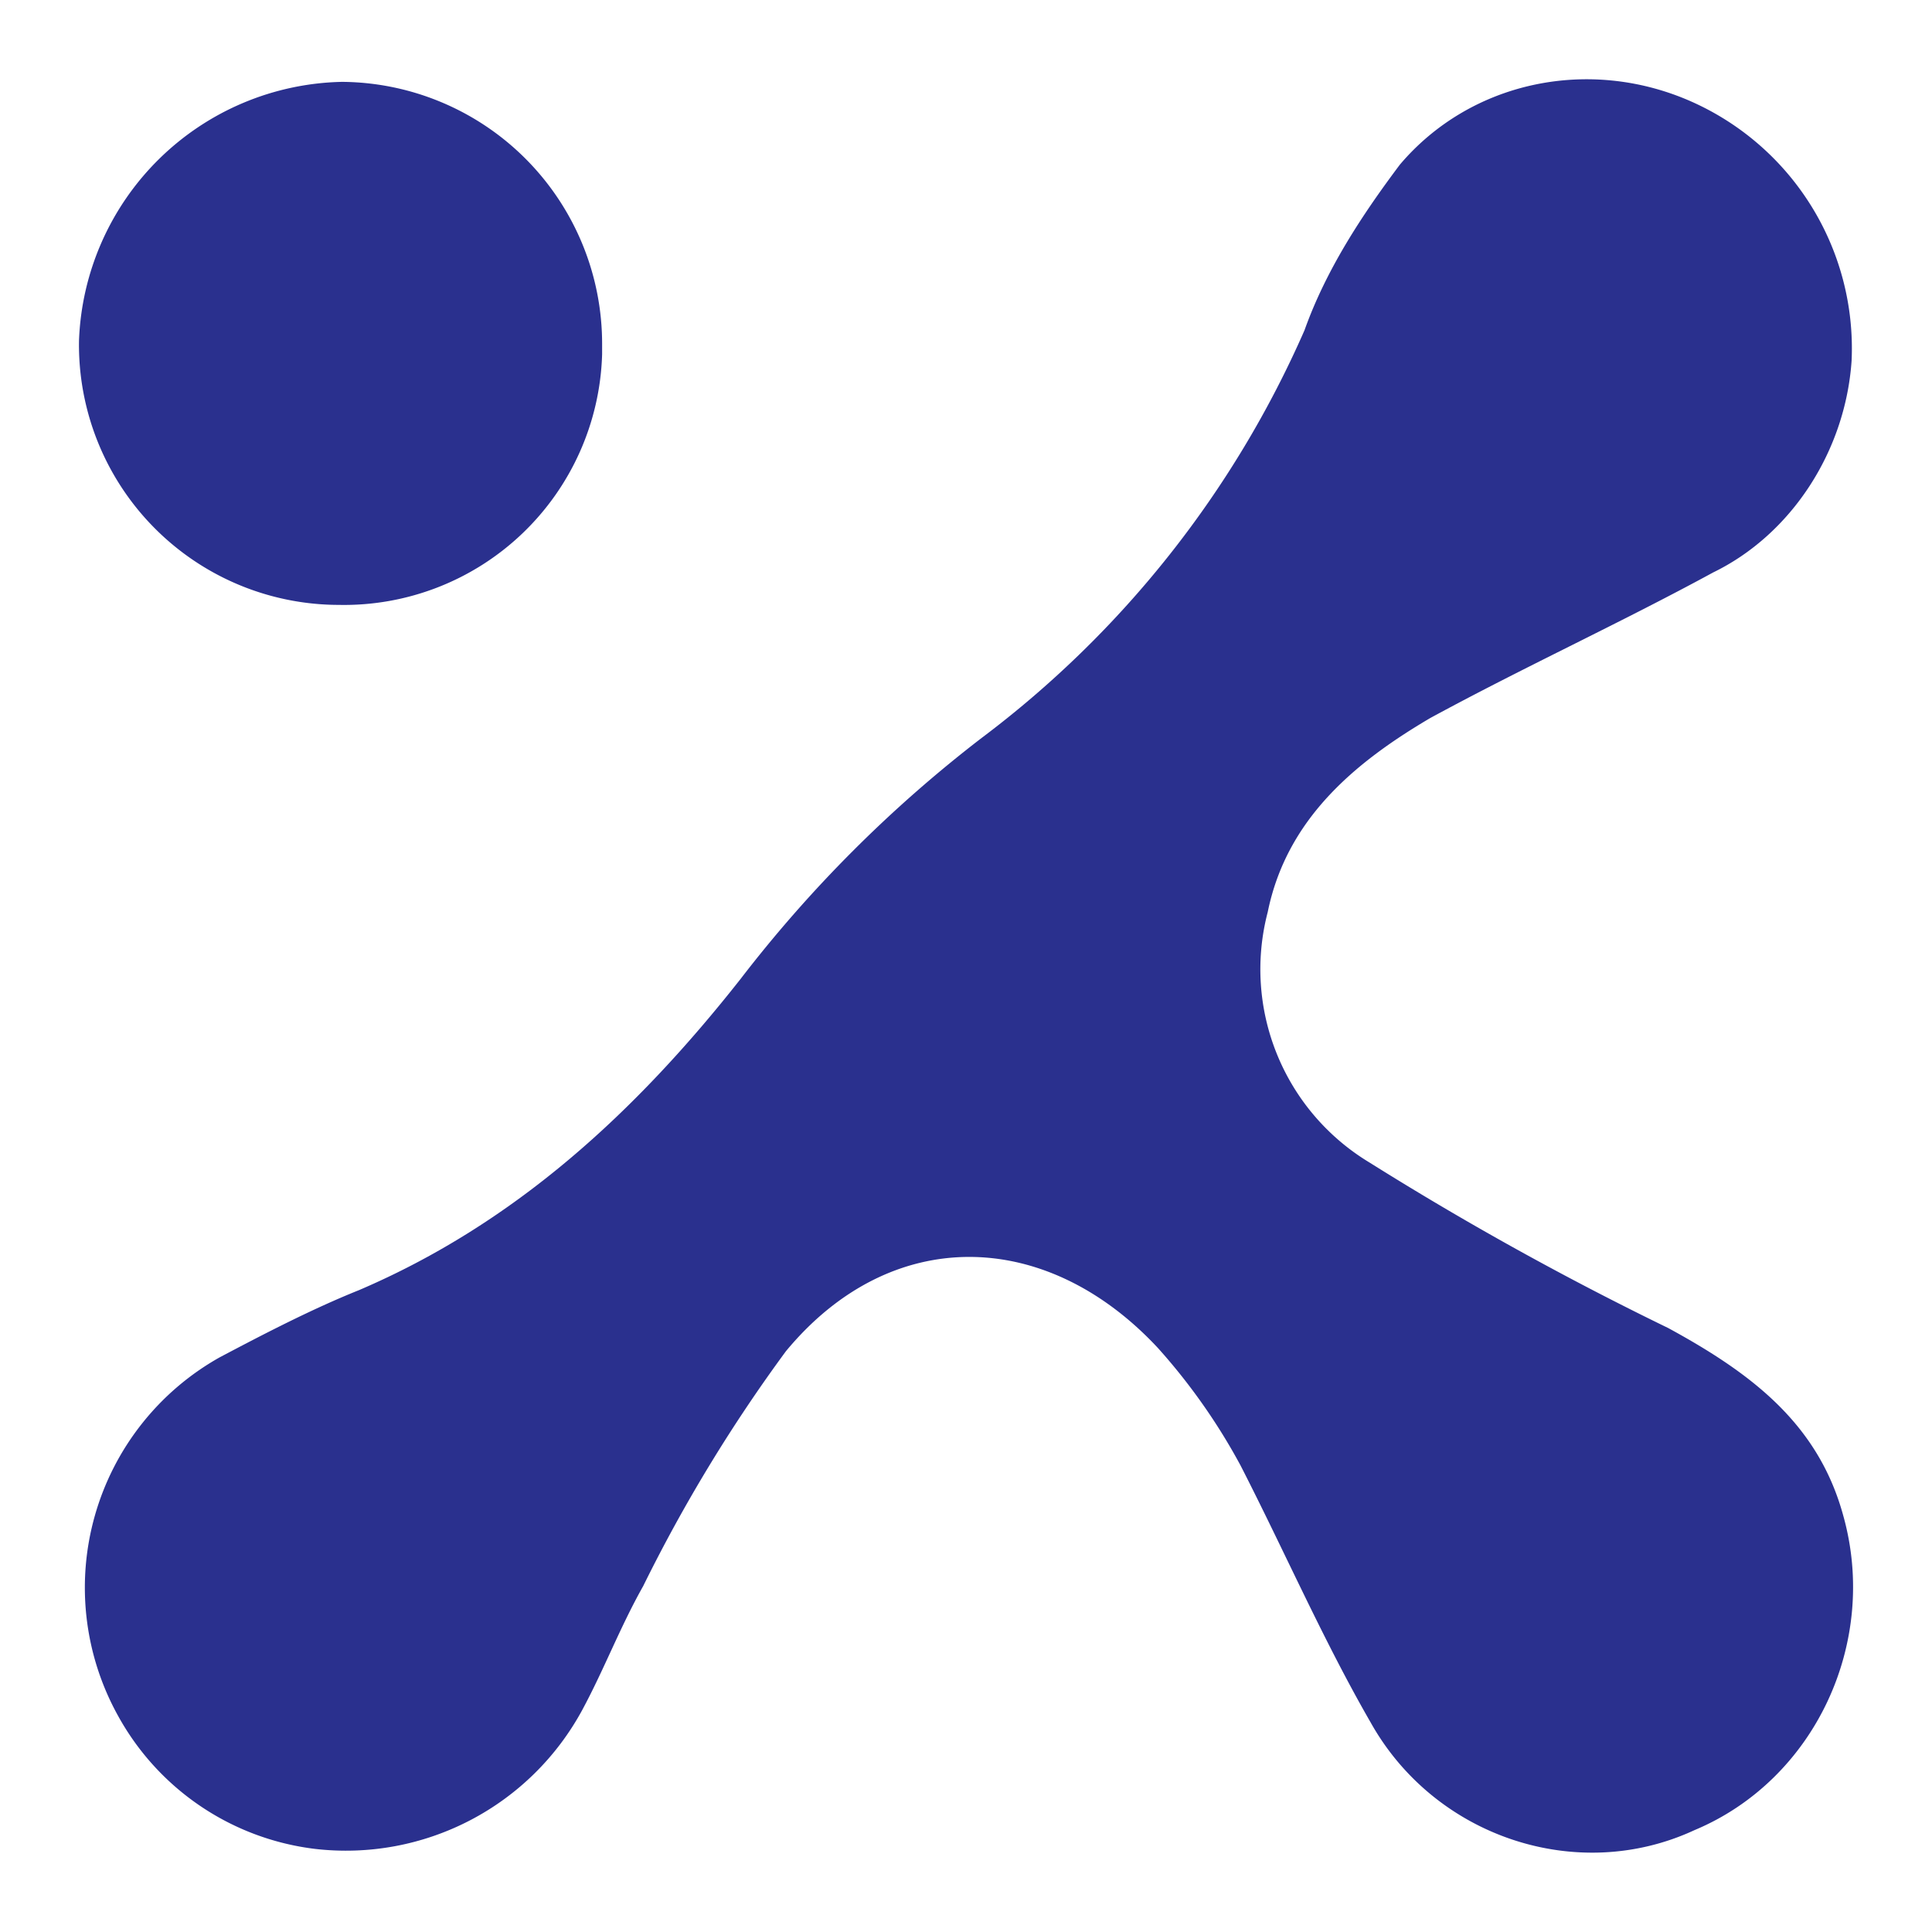 <svg xmlns="http://www.w3.org/2000/svg" id="Layer_1" data-name="Layer 1" viewBox="0 0 236 236"><defs><style>.cls-1{fill:#2a308e}</style></defs><path d="M226.18,44.05a33,33,0,0,0-19.84-31.76C193.91,6.92,179.57,10,171,20.11c-4.61,6.14-9,12.8-11.65,20.23A125.09,125.09,0,0,1,119.9,90.15,160.38,160.38,0,0,0,90.45,119.6c-12.81,16.26-27.53,29.84-46.61,38-5.76,2.31-11.66,5.38-17,8.2a32.26,32.26,0,0,0-12.42,43.79,31.83,31.83,0,0,0,24.07,16.26,32.83,32.83,0,0,0,32.65-17c2.69-5,4.61-10.11,7.43-15.11A190.3,190.3,0,0,1,96,165.06c12.81-15.49,31.76-15.11,45.46-.38A74.17,74.17,0,0,1,151.53,179c5.38,10.5,10.12,21.38,15.88,31.37,7.81,14,25.22,19.85,39.57,13.19,14.72-6.15,22.53-22.92,18.18-38.42-3.07-11.26-11.27-17.41-21.39-22.92A386.72,386.72,0,0,1,167.28,142a27.57,27.57,0,0,1-12.42-30.6c2.3-11.27,10.5-18.19,19.85-23.69C186,81.57,198,76.06,209.28,69.92,218.76,65.31,225.42,55.19,226.18,44.05ZM41.4,73.89A31.54,31.54,0,0,0,73.55,43.28V42.13A32,32,0,0,0,41.79,10h0A32.83,32.83,0,0,0,9.65,41.62,31.78,31.78,0,0,0,41.4,73.89Z" class="cls-1"/></svg>